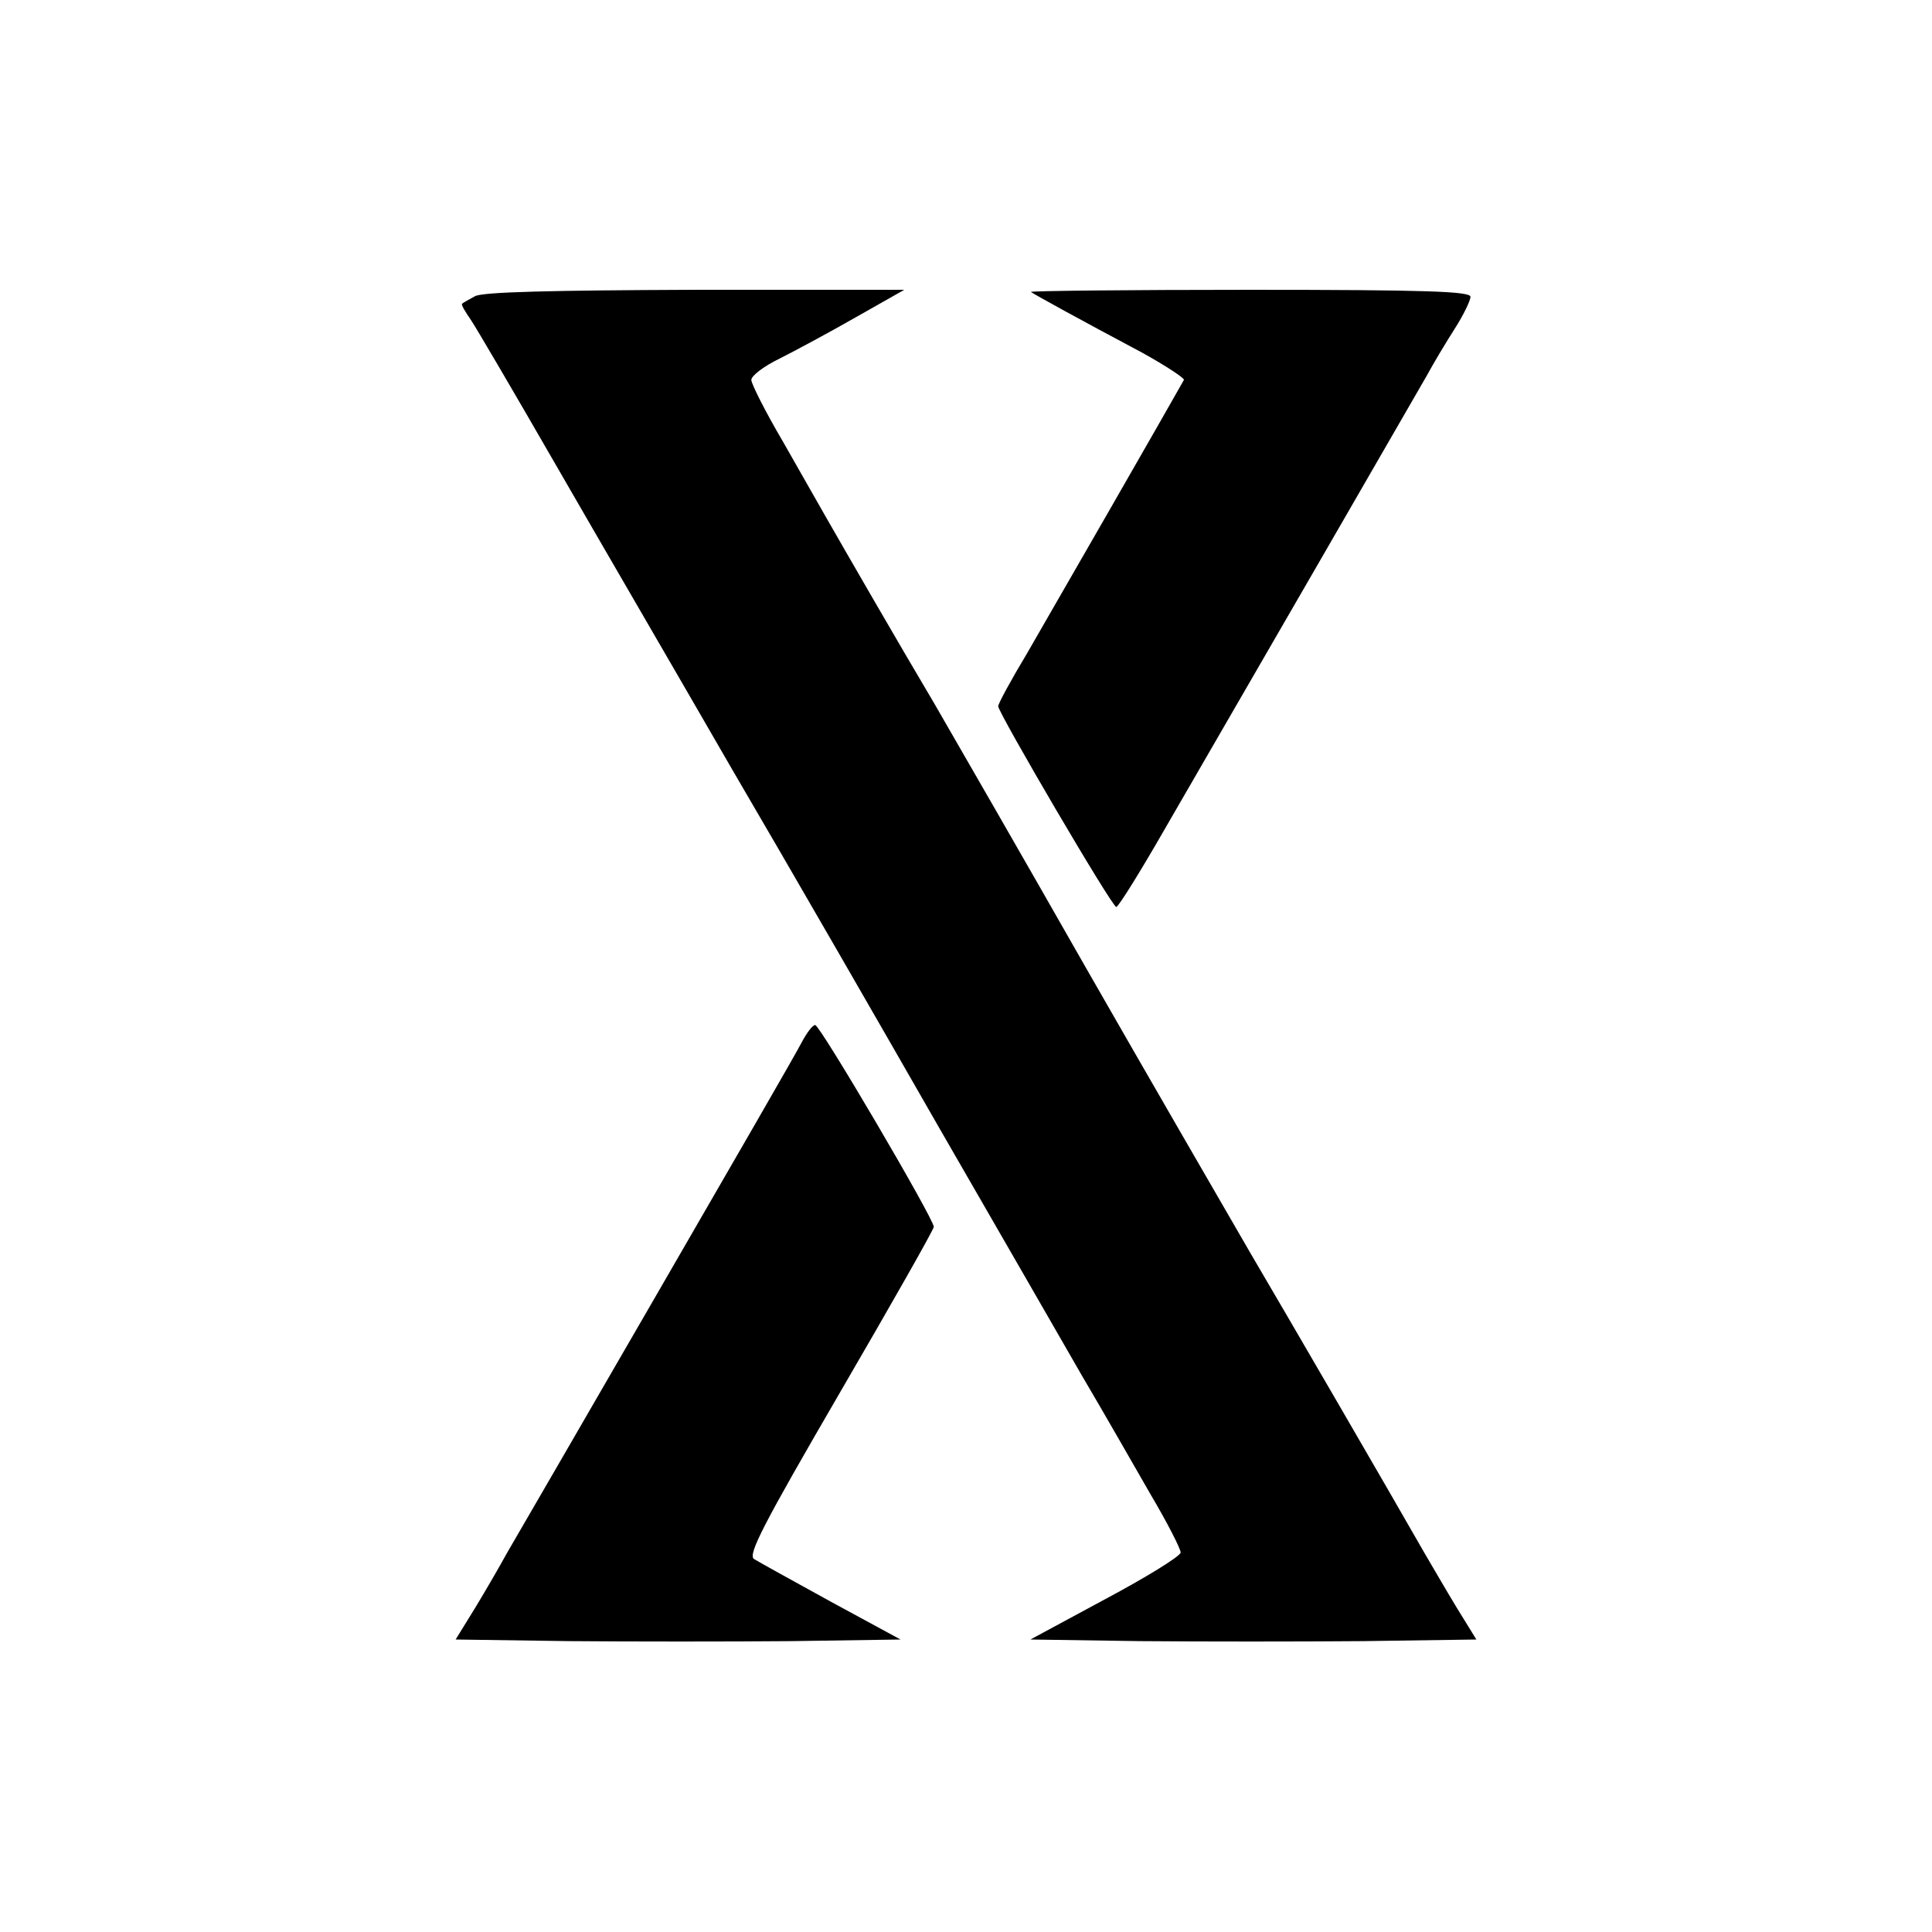 <?xml version="1.0" standalone="no"?>
<!DOCTYPE svg PUBLIC "-//W3C//DTD SVG 20010904//EN"
 "http://www.w3.org/TR/2001/REC-SVG-20010904/DTD/svg10.dtd">
<svg version="1.0" xmlns="http://www.w3.org/2000/svg"
 width="360pt" height="360pt" viewBox="0 0 360 360"
 preserveAspectRatio="xMidYMid meet">

<g transform="translate(0,360) scale(0.1,-0.1)"
fill="#000000" stroke="none">
<path d="M885 3048 c-11 -6 -22 -12 -24 -14 -2 -2 6 -15 17 -31 10 -15 81
-136 157 -268 76 -132 225 -388 330 -570 106 -181 280 -483 387 -670 108 -187
227 -394 265 -460 39 -66 95 -164 126 -218 32 -54 57 -103 57 -110 -1 -7 -64
-46 -141 -87 l-139 -75 204 -3 c113 -1 300 -1 416 0 l211 3 -37 60 c-20 33
-46 78 -59 100 -68 119 -248 429 -325 560 -48 83 -186 321 -305 529 -119 209
-247 431 -284 495 -70 118 -168 288 -204 351 -11 19 -46 81 -78 137 -33 56
-59 108 -59 115 0 8 24 26 53 40 28 14 93 49 142 77 l90 51 -390 0 c-268 -1
-396 -4 -410 -12z"/>
<path d="M1921 3056 c5 -4 94 -53 207 -113 45 -25 80 -48 78 -51 -25 -45 -252
-440 -292 -509 -30 -50 -54 -94 -54 -99 0 -12 212 -374 220 -374 4 0 45 66 92
148 142 245 459 794 486 841 13 24 37 64 53 89 16 25 29 52 29 59 0 10 -80 13
-412 13 -226 0 -409 -2 -407 -4z"/>
<path d="M1494 1658 c-9 -18 -132 -231 -272 -473 -140 -242 -265 -458 -278
-480 -12 -22 -38 -67 -58 -100 l-37 -60 211 -3 c116 -1 303 -1 415 0 l203 3
-129 70 c-71 39 -136 75 -144 80 -12 8 17 64 160 310 96 165 175 304 175 309
0 15 -212 376 -221 376 -5 0 -16 -15 -25 -32z"/>
</g>
</svg>
